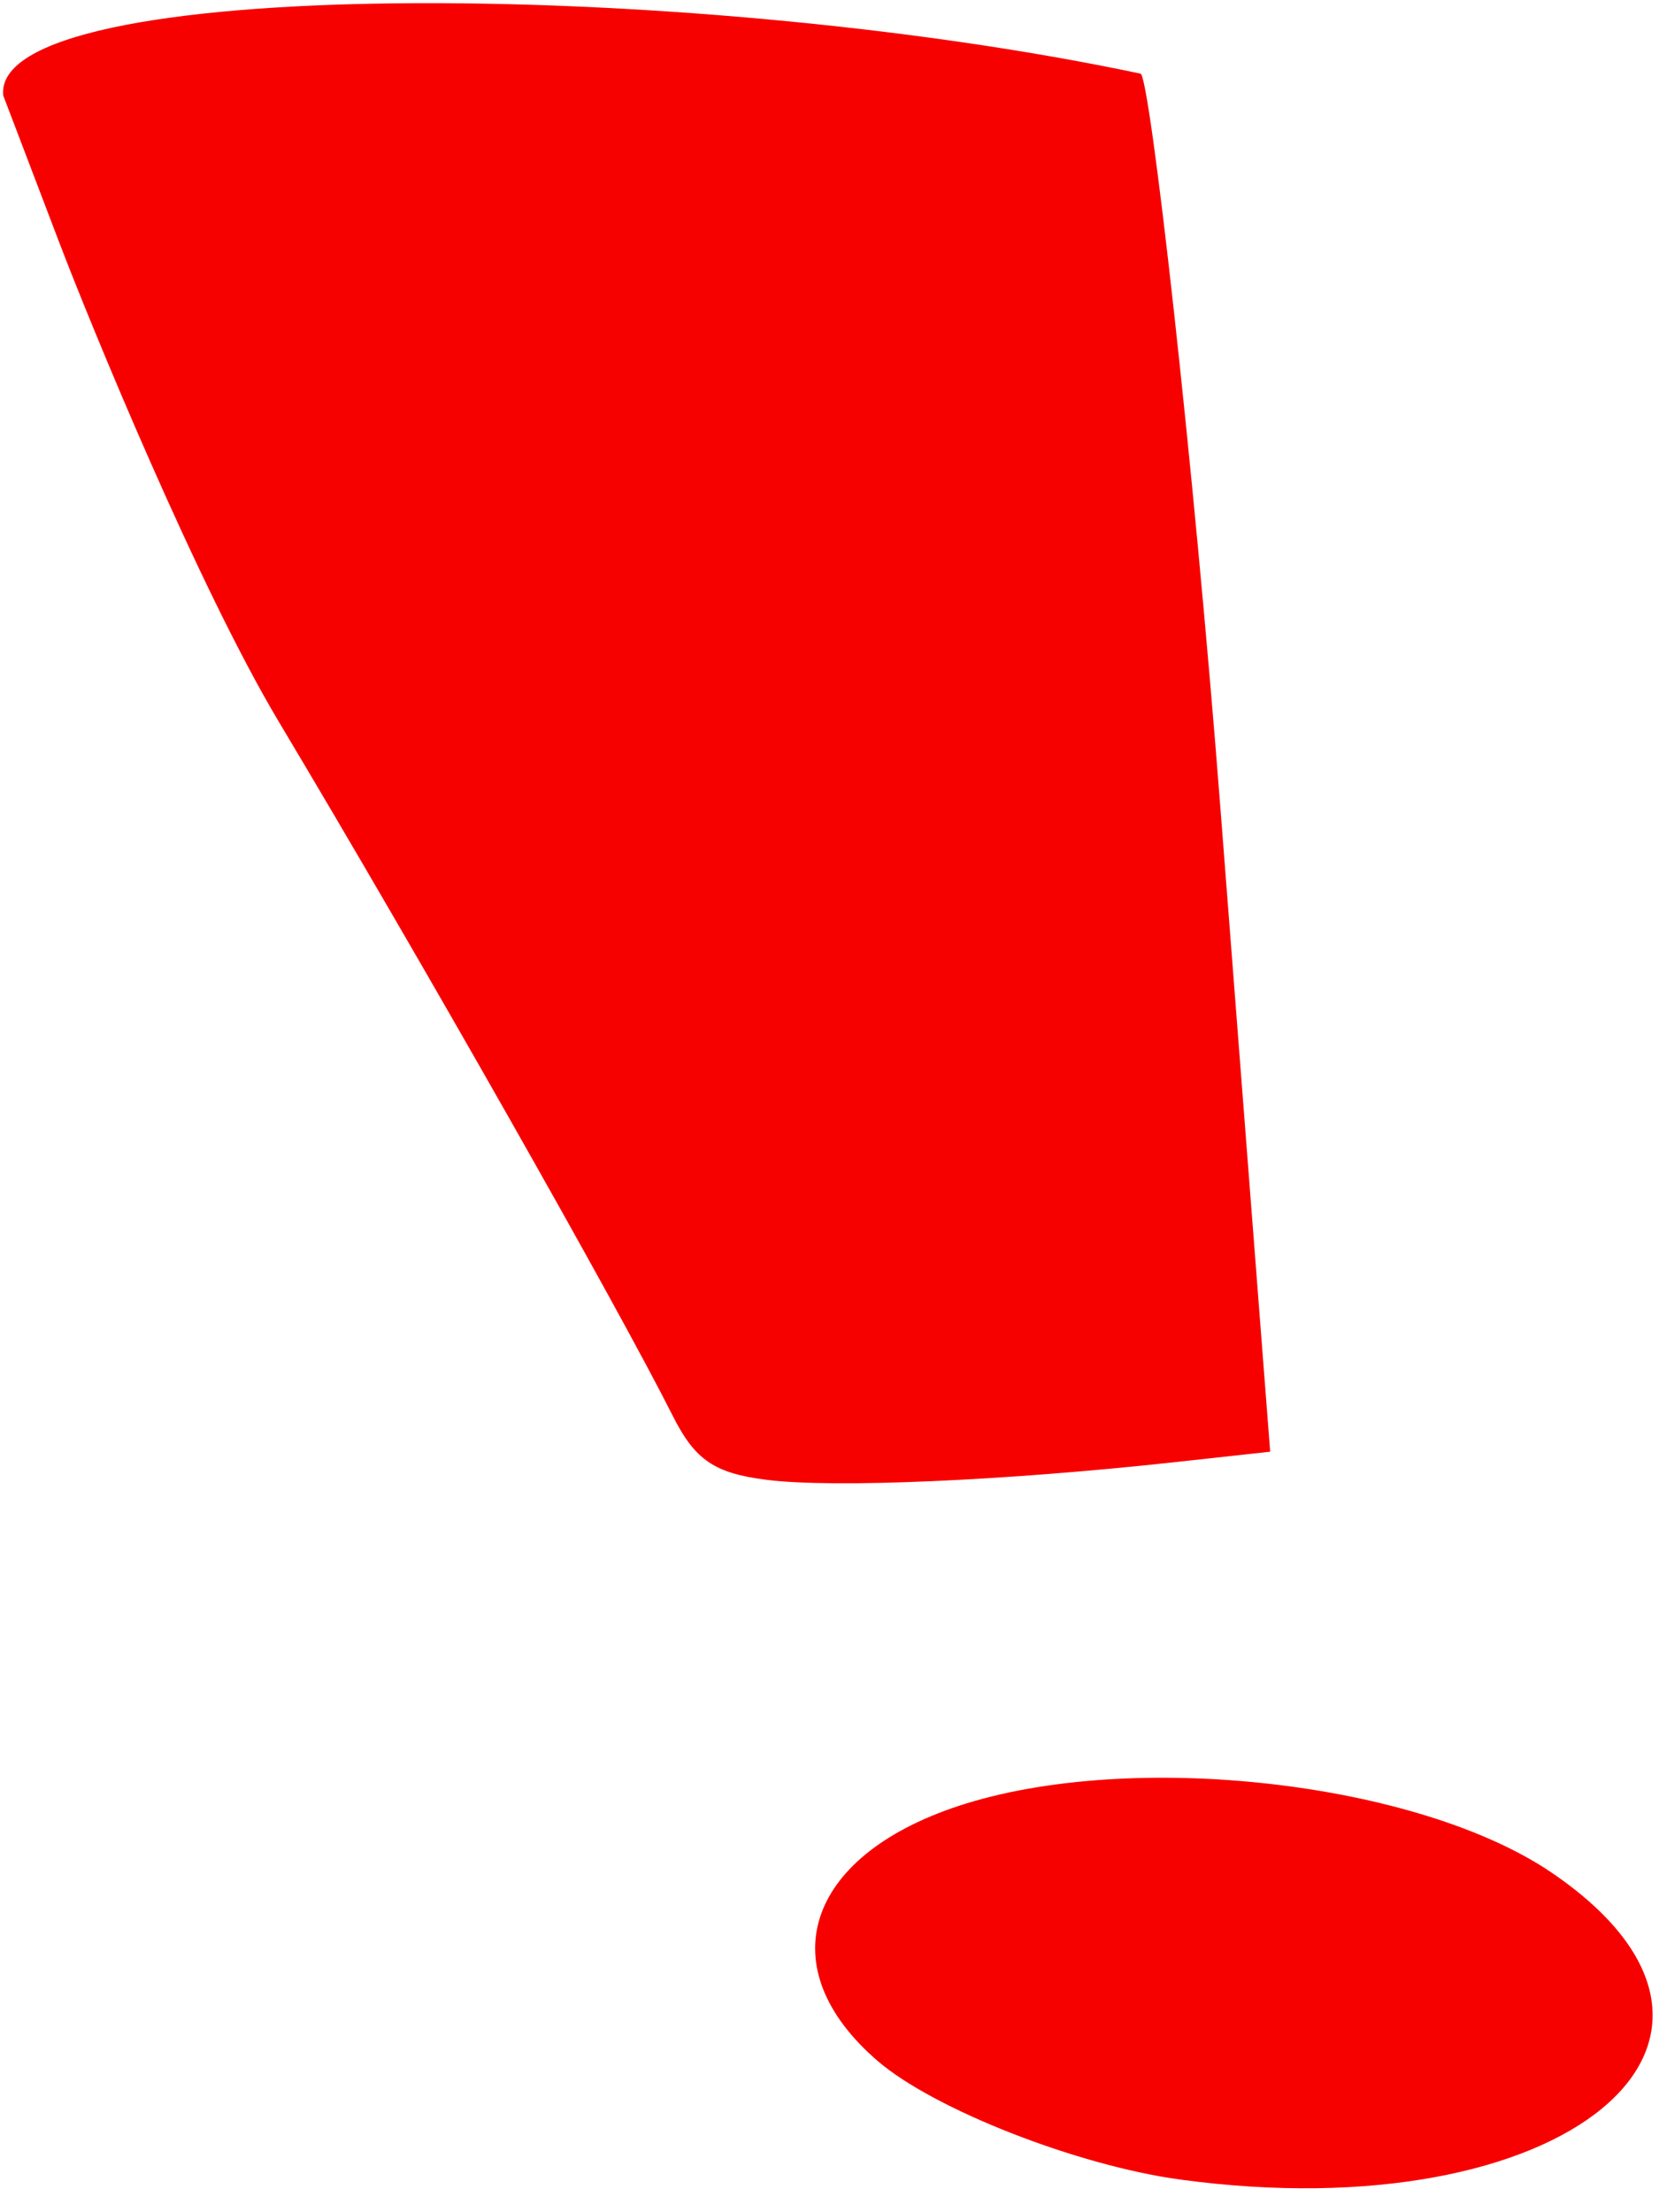 <?xml version="1.0" encoding="utf-8"?>
<!-- Generator: Adobe Illustrator 16.0.0, SVG Export Plug-In . SVG Version: 6.00 Build 0)  -->
<!DOCTYPE svg PUBLIC "-//W3C//DTD SVG 1.0//EN" "http://www.w3.org/TR/2001/REC-SVG-20010904/DTD/svg10.dtd">
<svg version="1.0" id="Ebene_1" xmlns="http://www.w3.org/2000/svg" xmlns:xlink="http://www.w3.org/1999/xlink" x="0px" y="0px"
	 width="75px" height="100px" viewBox="0 0 75 100" enable-background="new 0 0 75 100" xml:space="preserve">
<g id="g2553" transform="translate(61.622,0)">
	<path id="path2412" fill="#F60000" d="M-8.263,98.524c-4.648-0.631-11.125-3.167-13.672-5.353
		c-4.895-4.204-3.308-9.238,3.635-11.532c7.801-2.578,20.816-1.104,26.869,3.041C19.595,92.234,9.086,100.879-8.263,98.524z"/>
	<path id="path2392" fill="#F60000" d="M-26.962,66.894c-2.364-0.299-3.237-0.893-4.239-2.88
		c-2.584-5.126-11.345-20.559-17.814-31.385c-3.675-6.15-8.525-17.991-9.922-21.653l-2.539-6.66
		c-0.57-5.432,30.8-5.347,51.418-0.986c0.419,0.12,2.389,17.39,3.618,33.323L-4.2,65.622l-4.278,0.469
		C-16.225,66.939-23.935,67.275-26.962,66.894z"/>
</g>
<g>
</g>
<g>
</g>
<g>
</g>
<g>
</g>
<g>
</g>
<g>
</g>
<g>
</g>
<g>
</g>
<g>
</g>
<g>
</g>
<g>
</g>
<g>
</g>
<g>
</g>
<g>
</g>
<g>
</g>
</svg>
